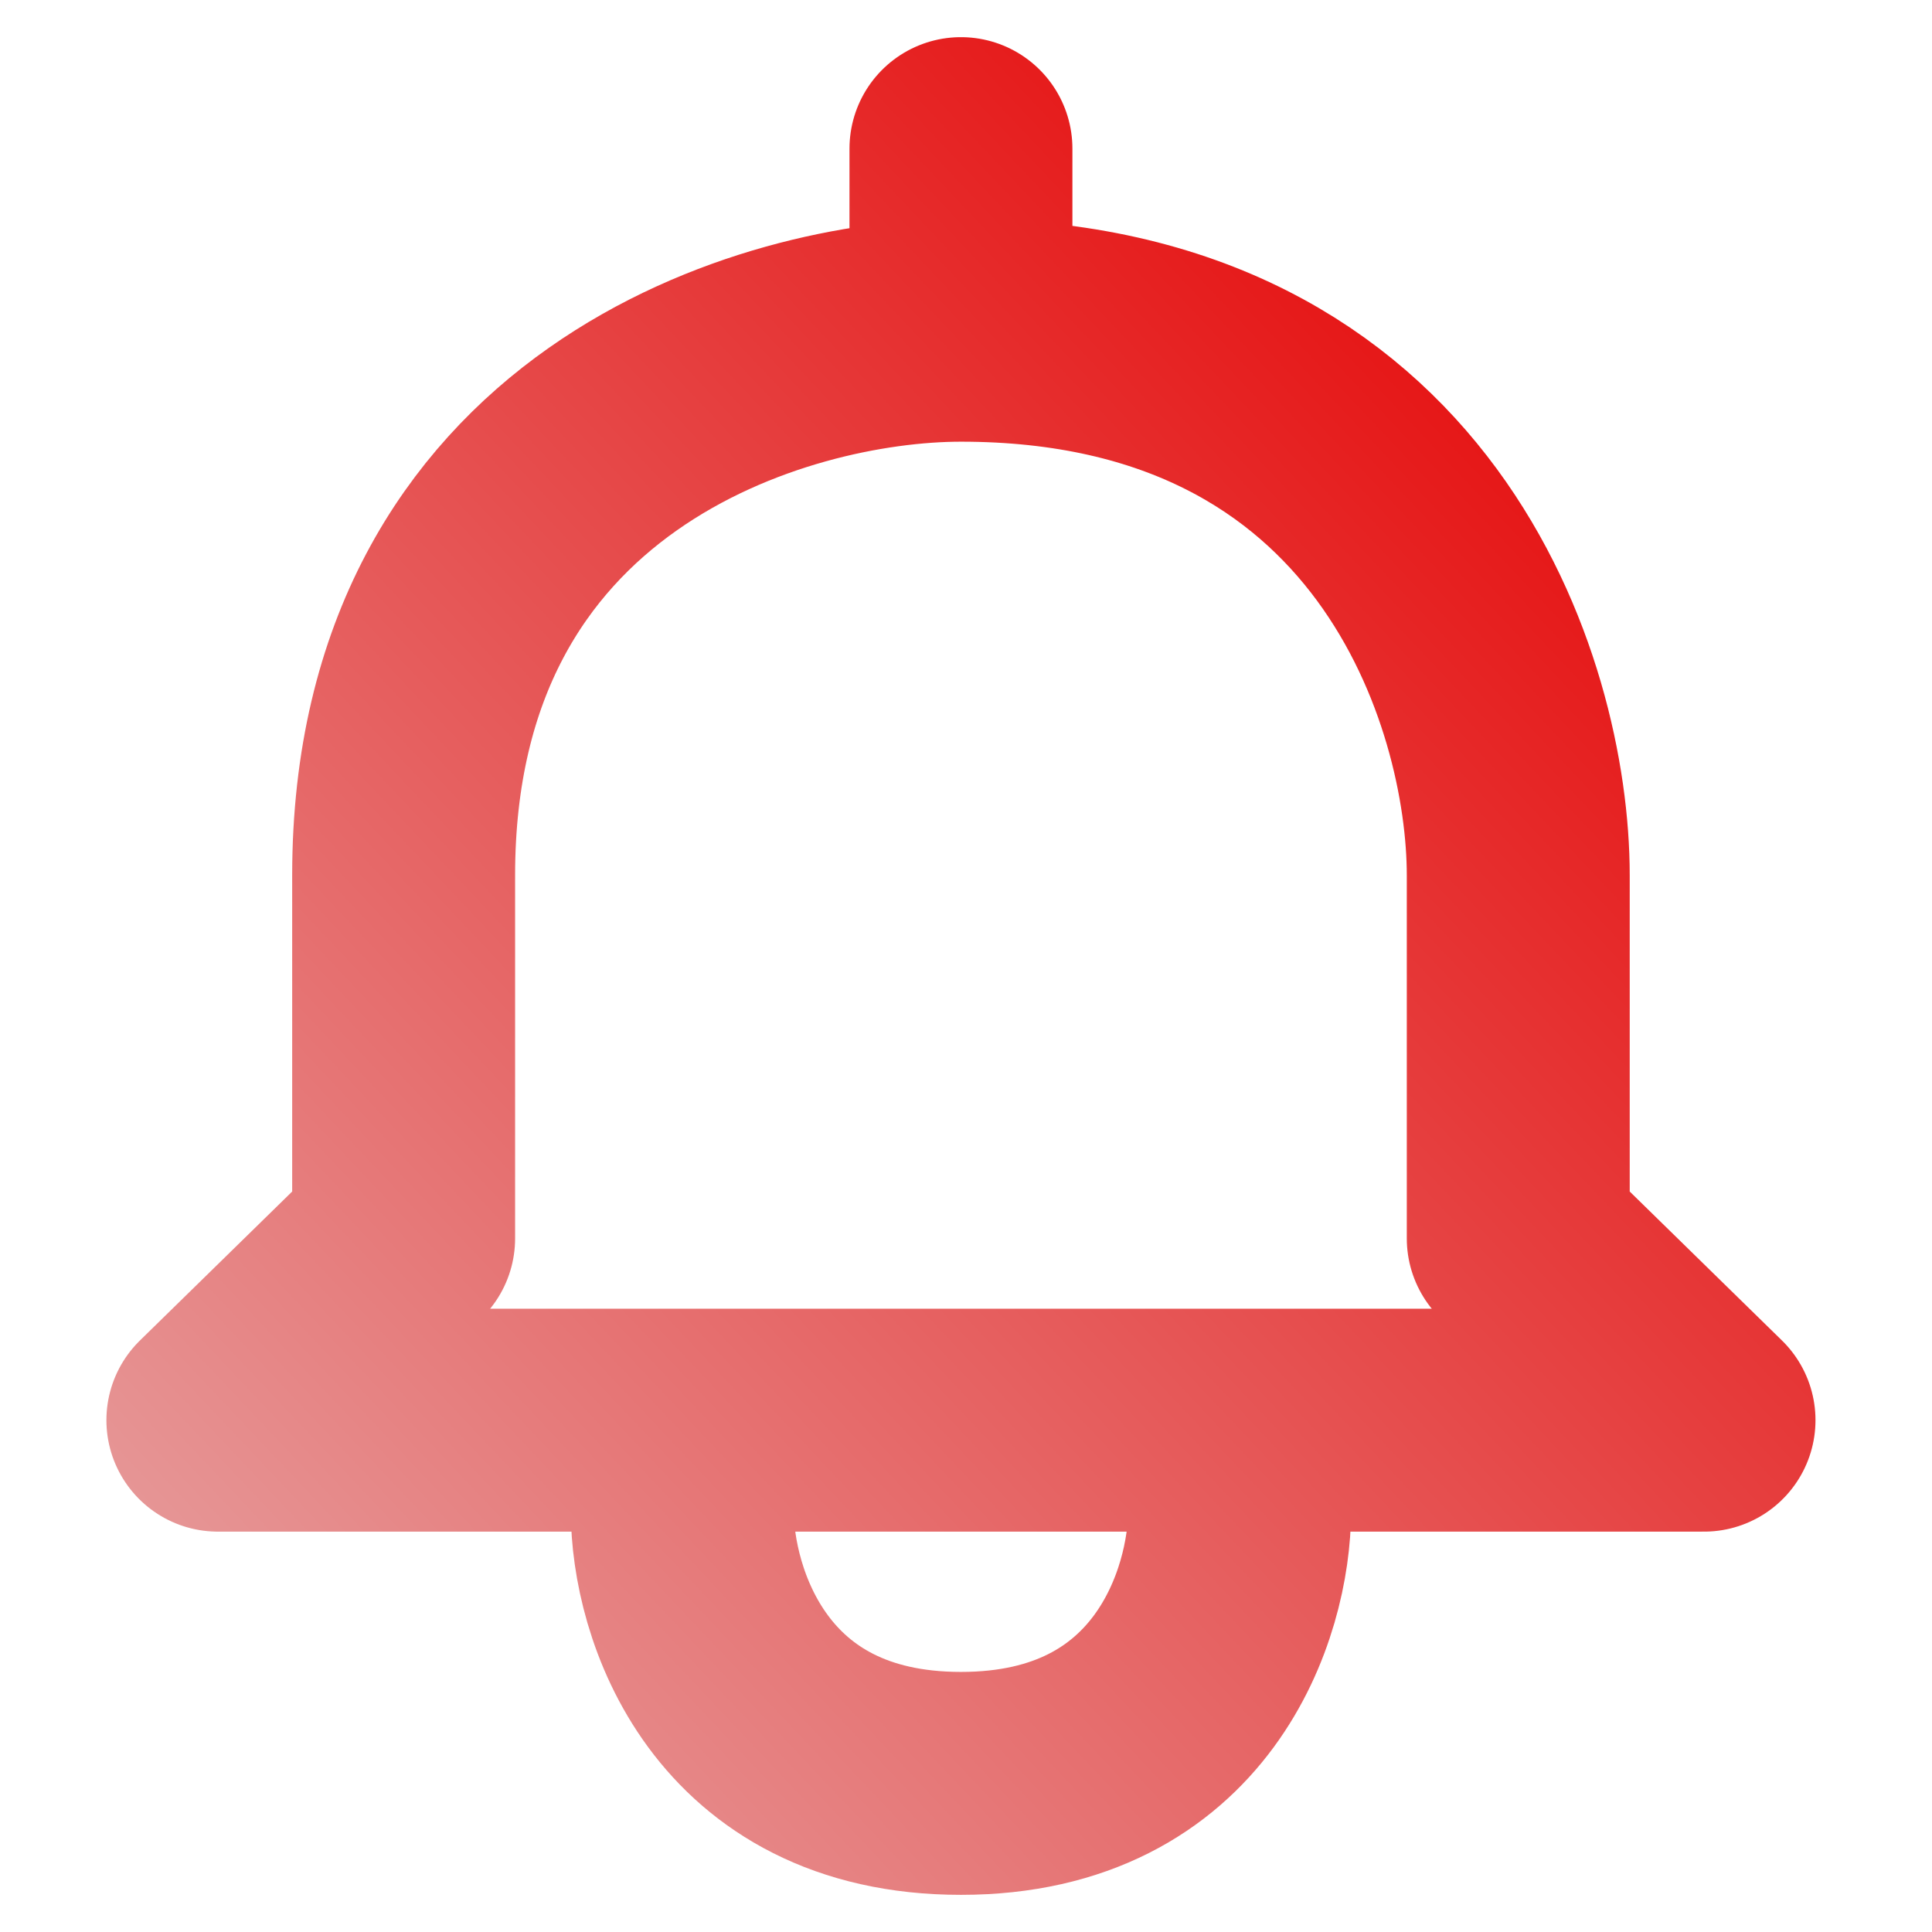 <svg width="13" height="13" viewBox="0 0 13 13" fill="none" xmlns="http://www.w3.org/2000/svg">
<path d="M6.466 2.222C5.216 2.222 2.716 2.956 2.716 5.889V8.333L1.466 9.556H4.591H8.341H11.466L10.216 8.333V5.889C10.216 4.667 9.466 2.222 6.466 2.222ZM6.466 2.222V1M4.591 10.167C4.591 10.778 4.966 12 6.466 12C7.966 12 8.341 10.778 8.341 10.167" stroke="url(#paint0_linear_810_9716)" stroke-width="1.5" stroke-linecap="round" stroke-linejoin="round"/>
<defs>
<linearGradient id="paint0_linear_810_9716" x1="11.091" y1="1" x2="0.513" y2="10.991" gradientUnits="userSpaceOnUse">
<stop stop-color="#E60000"/>
<stop offset="1" stop-color="#E69F9F"/>
</linearGradient>
</defs>
</svg>
